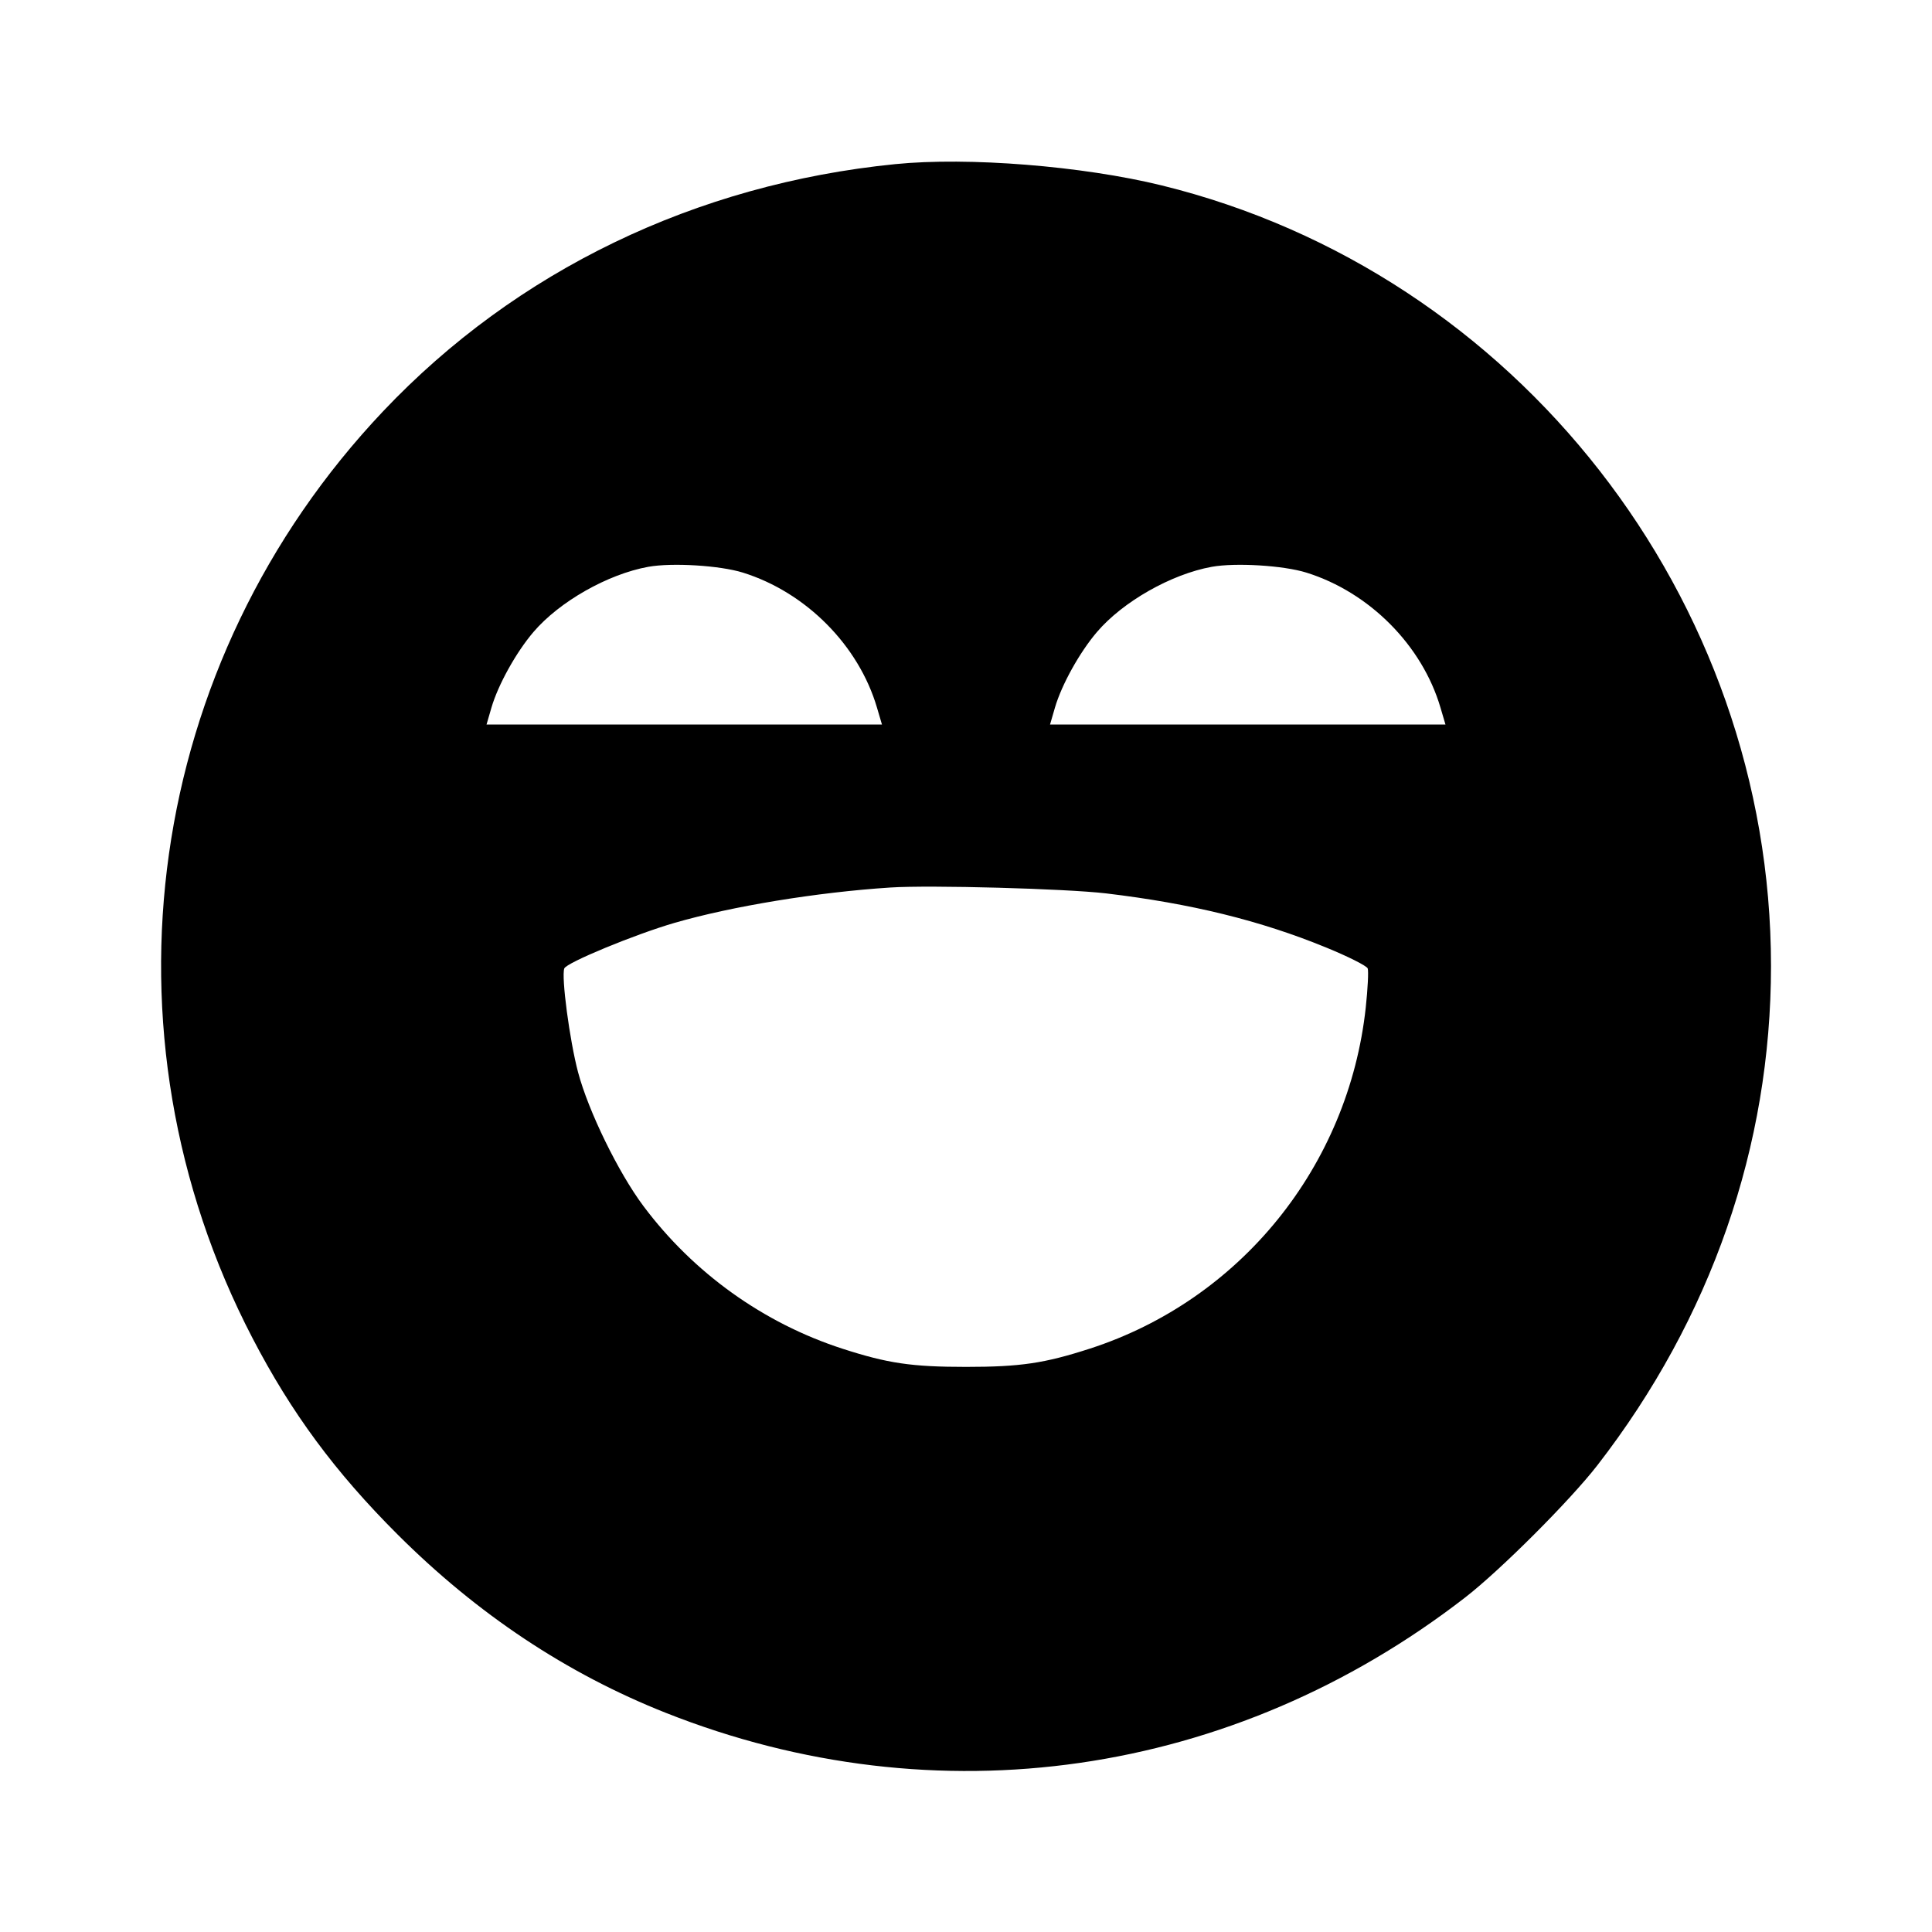 <svg viewBox="0 0 24 24" xmlns="http://www.w3.org/2000/svg"><path d="M11.120 2.039 C 8.641 2.287,6.414 3.362,4.761 5.107 C 1.806 8.228,1.158 12.819,3.137 16.623 C 3.620 17.552,4.164 18.288,4.938 19.061 C 5.930 20.051,7.038 20.789,8.272 21.278 C 11.634 22.610,15.313 22.080,18.200 19.845 C 18.637 19.507,19.507 18.637,19.845 18.200 C 21.256 16.378,22.000 14.236,22.000 12.000 C 22.000 7.432,18.842 3.387,14.430 2.303 C 13.446 2.062,12.028 1.948,11.120 2.039 M9.228 7.113 C 10.011 7.357,10.667 8.017,10.894 8.790 L 10.956 9.000 8.500 9.000 L 6.044 9.000 6.105 8.790 C 6.188 8.506,6.411 8.104,6.626 7.852 C 6.948 7.474,7.550 7.132,8.054 7.041 C 8.350 6.988,8.942 7.024,9.228 7.113 M16.228 7.113 C 17.011 7.357,17.667 8.017,17.894 8.790 L 17.956 9.000 15.500 9.000 L 13.044 9.000 13.105 8.790 C 13.188 8.506,13.411 8.104,13.626 7.852 C 13.948 7.474,14.550 7.132,15.054 7.041 C 15.350 6.988,15.942 7.024,16.228 7.113 M13.740 11.098 C 14.796 11.224,15.656 11.435,16.473 11.770 C 16.745 11.881,16.977 11.998,16.990 12.030 C 17.002 12.063,16.991 12.281,16.966 12.515 C 16.752 14.487,15.410 16.147,13.539 16.753 C 12.973 16.936,12.676 16.980,12.000 16.980 C 11.325 16.980,11.027 16.936,10.465 16.754 C 9.483 16.436,8.613 15.812,7.992 14.981 C 7.681 14.565,7.309 13.802,7.181 13.320 C 7.076 12.924,6.971 12.132,7.010 12.030 C 7.038 11.958,7.888 11.607,8.380 11.464 C 9.091 11.258,10.150 11.084,11.060 11.025 C 11.553 10.993,13.238 11.039,13.740 11.098 " stroke="none" fill-rule="evenodd" fill="black"></path></svg>